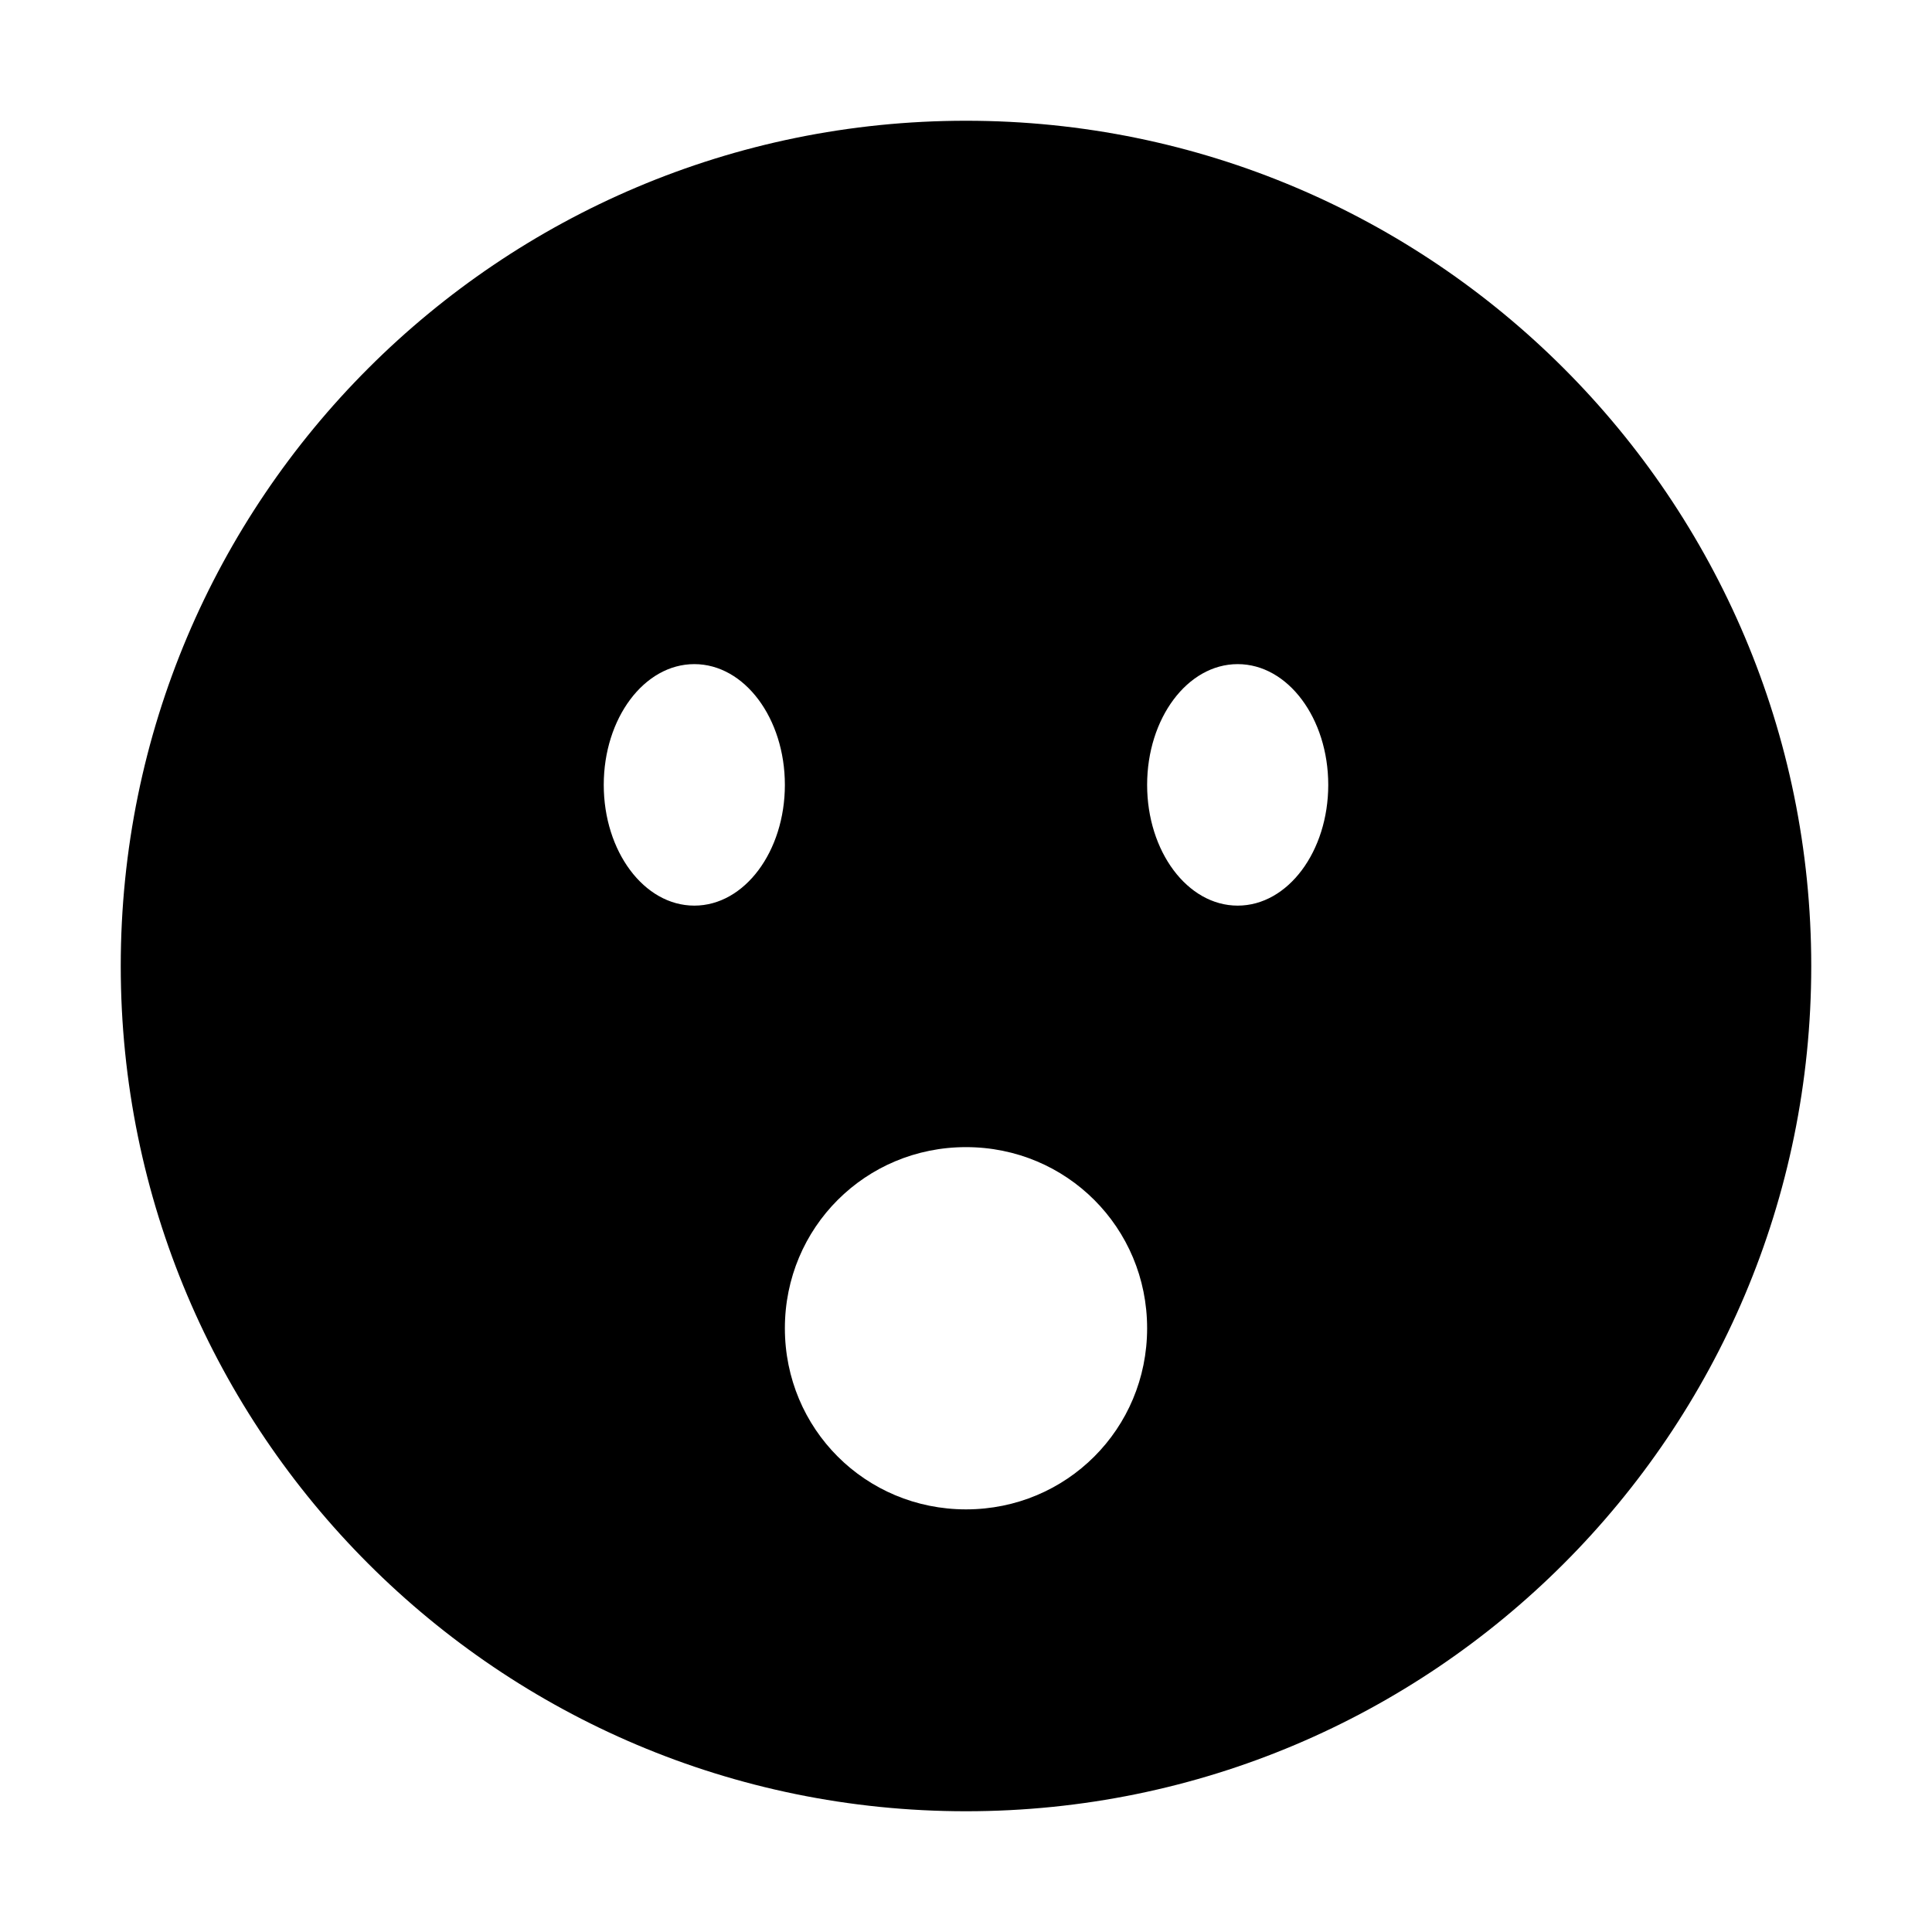 <?xml version="1.0" encoding="utf-8"?>
<svg version="1.2" viewBox="0 0 96 96" xmlns="http://www.w3.org/2000/svg">
  <!-- Gust Symbols by Curbai - https://curbaicode.github.io/ License - https://curbaicode.github.io/gust-symbols/license/ (Symbols: CC BY SA 4.0, Fonts: SIL OFL 1.1, Code: GNU AGPLv3) Copyright Curbai -->
  <path d="M 48 90 C 24.8 90 6 71.2 6 48 C 6 24.8 24.8 6 48 6 C 71.2 6 90 24.8 90 48 C 90 71.2 71.2 90 48 90 Z M 57 66 C 57 61 53 57 48 57 C 43 57 39 61 39 66 C 39 71 43 75 48 75 C 53 75 57 71 57 66 Z M 66 39 C 66 35.7 64 33 61.5 33 C 59 33 57 35.7 57 39 C 57 42.3 59 45 61.5 45 C 64 45 66 42.3 66 39 Z M 39 39 C 39 35.7 37 33 34.5 33 C 32 33 30 35.7 30 39 C 30 42.3 32 45 34.5 45 C 37 45 39 42.3 39 39 Z"/>
</svg>